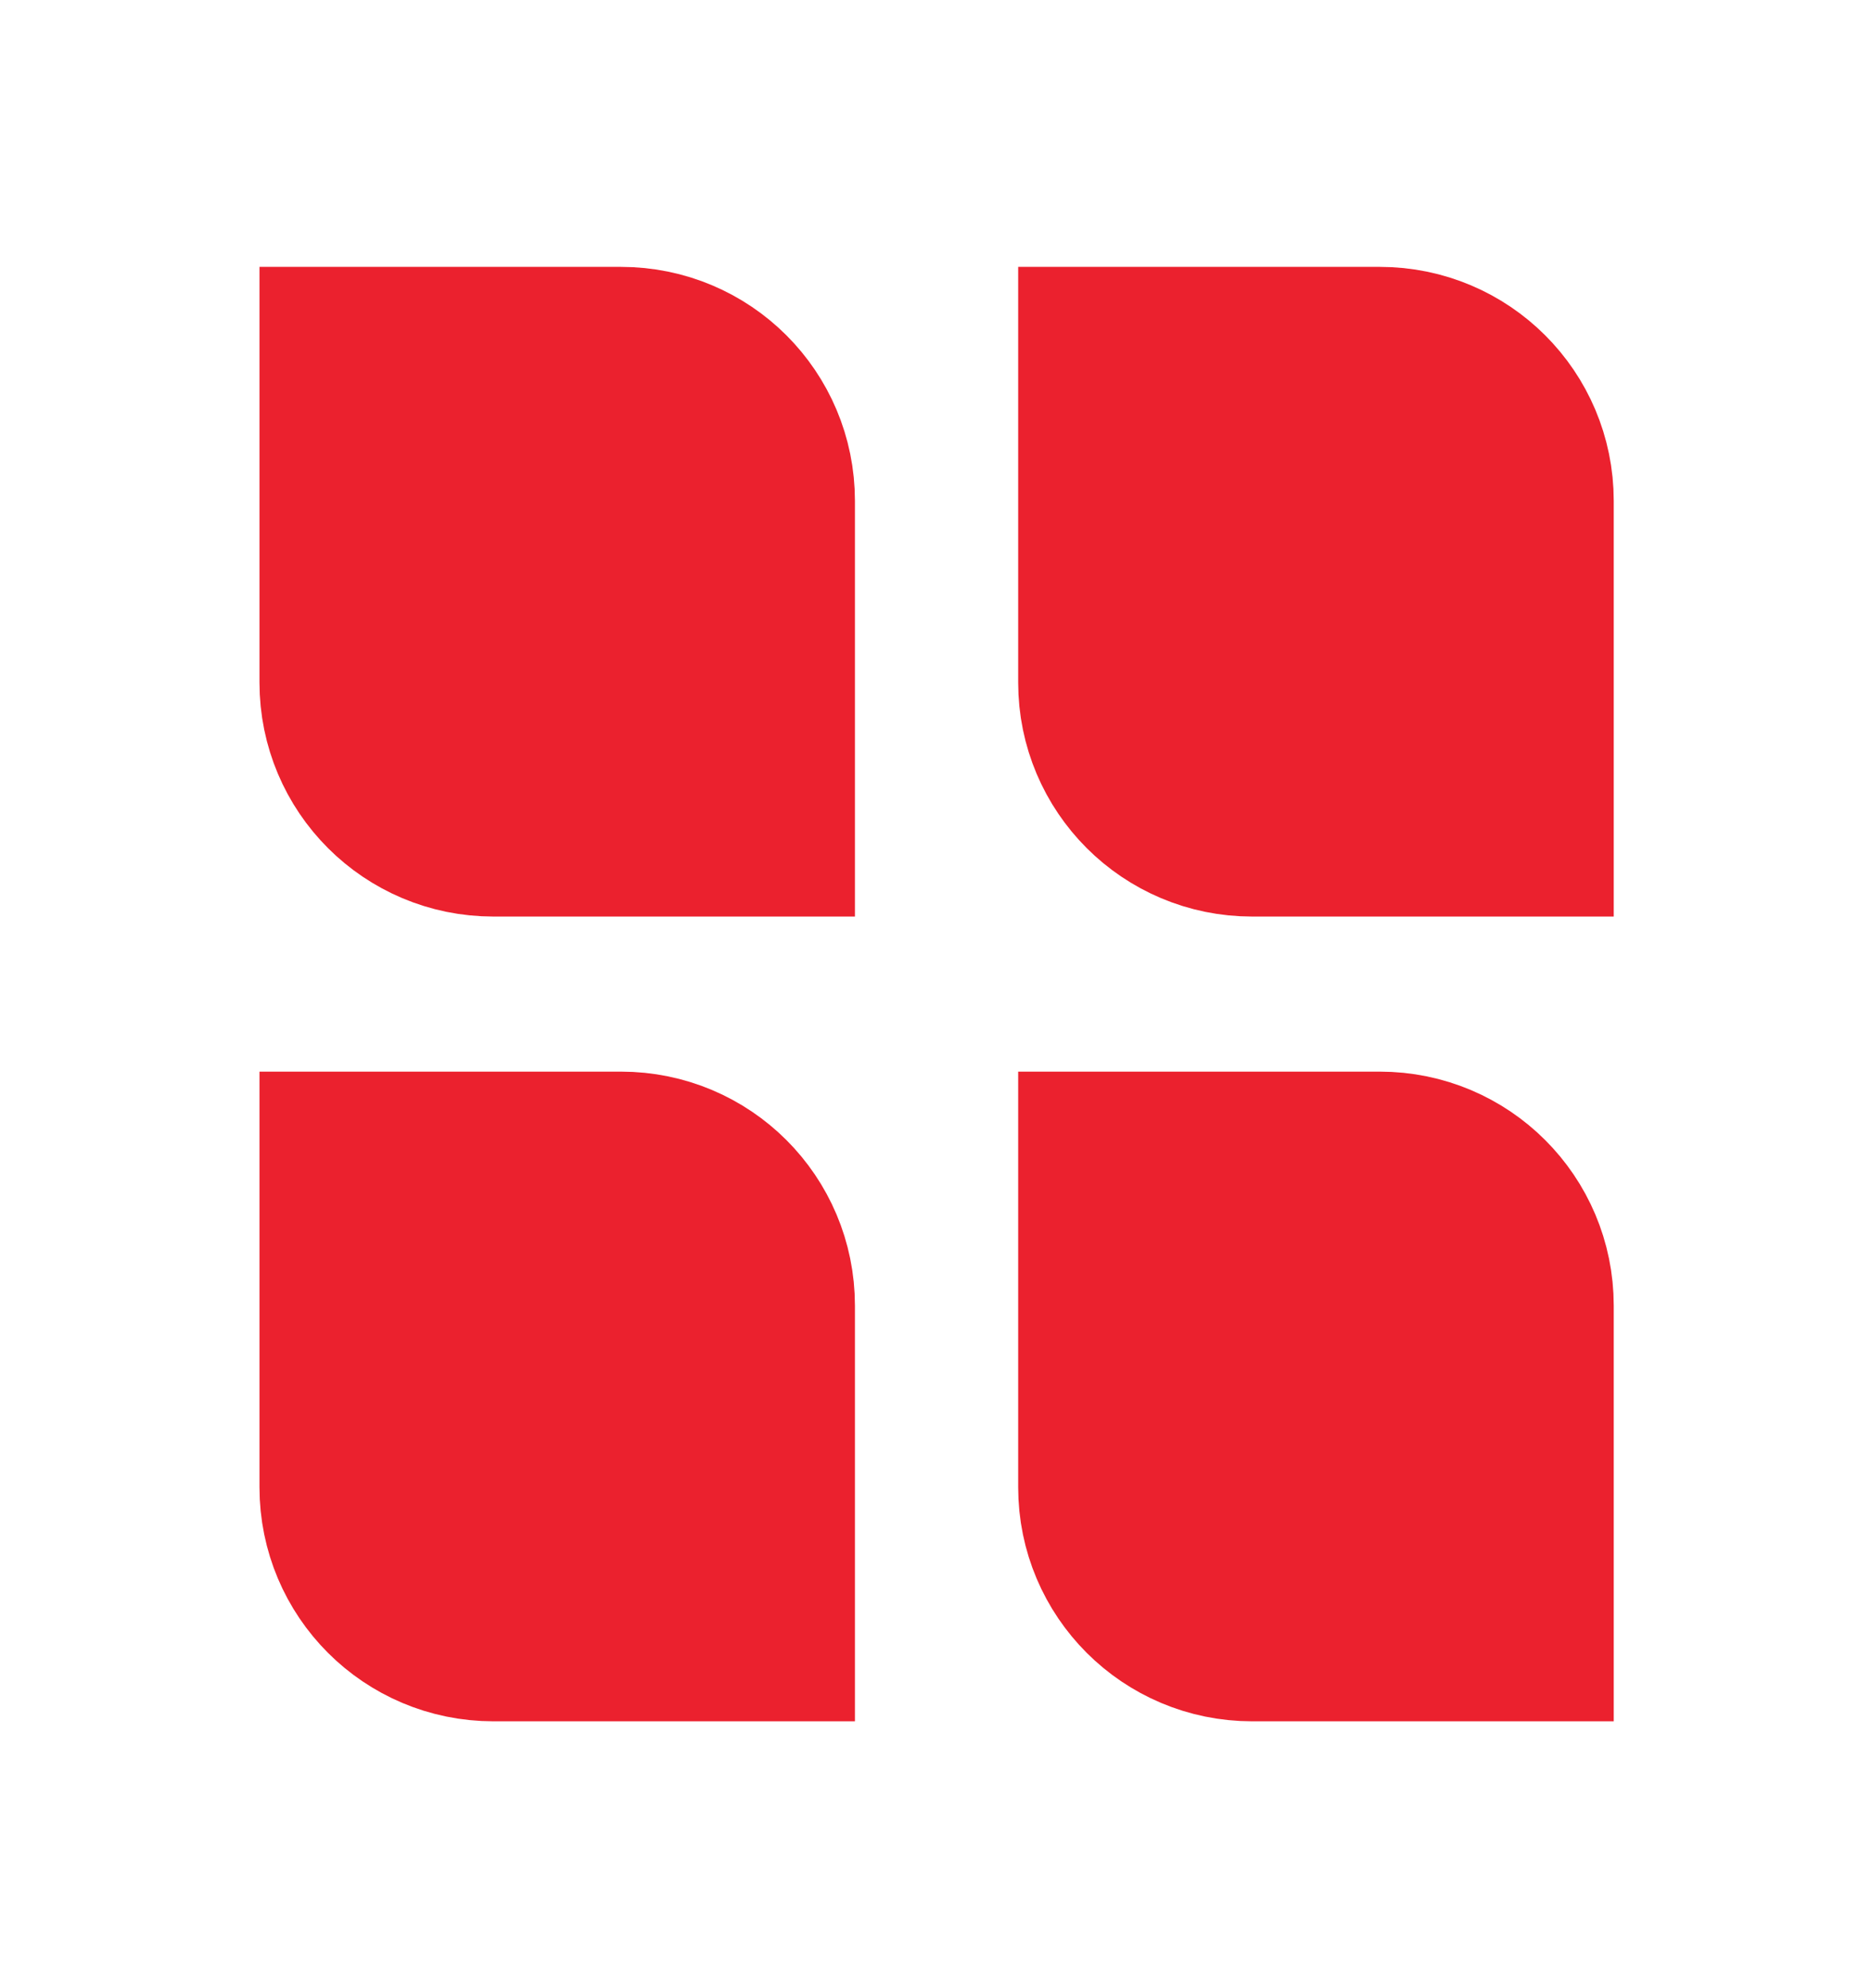 <svg width="16" height="17" viewBox="0 0 16 17" fill="none" xmlns="http://www.w3.org/2000/svg">
<path d="M3.219 10.163H5.311C5.864 10.163 6.311 10.61 6.311 11.163V13.718H4.219C3.666 13.718 3.219 13.271 3.219 12.718V10.163Z" fill="#EB212E" stroke="#EB212E" stroke-width="2"/>
<path d="M9.707 10.163H11.8C12.352 10.163 12.8 10.61 12.8 11.163V13.718H10.707C10.155 13.718 9.707 13.271 9.707 12.718V10.163Z" fill="#EB212E" stroke="#EB212E" stroke-width="2"/>
<path d="M3.219 3.282H5.311C5.864 3.282 6.311 3.729 6.311 4.282V6.837H4.219C3.666 6.837 3.219 6.39 3.219 5.837V3.282Z" fill="#EB212E" stroke="#EB212E" stroke-width="2"/>
<path d="M9.707 3.282H11.8C12.352 3.282 12.8 3.729 12.8 4.282V6.837H10.707C10.155 6.837 9.707 6.39 9.707 5.837V3.282Z" fill="#EB212E" stroke="#EB212E" stroke-width="2"/>
</svg>
